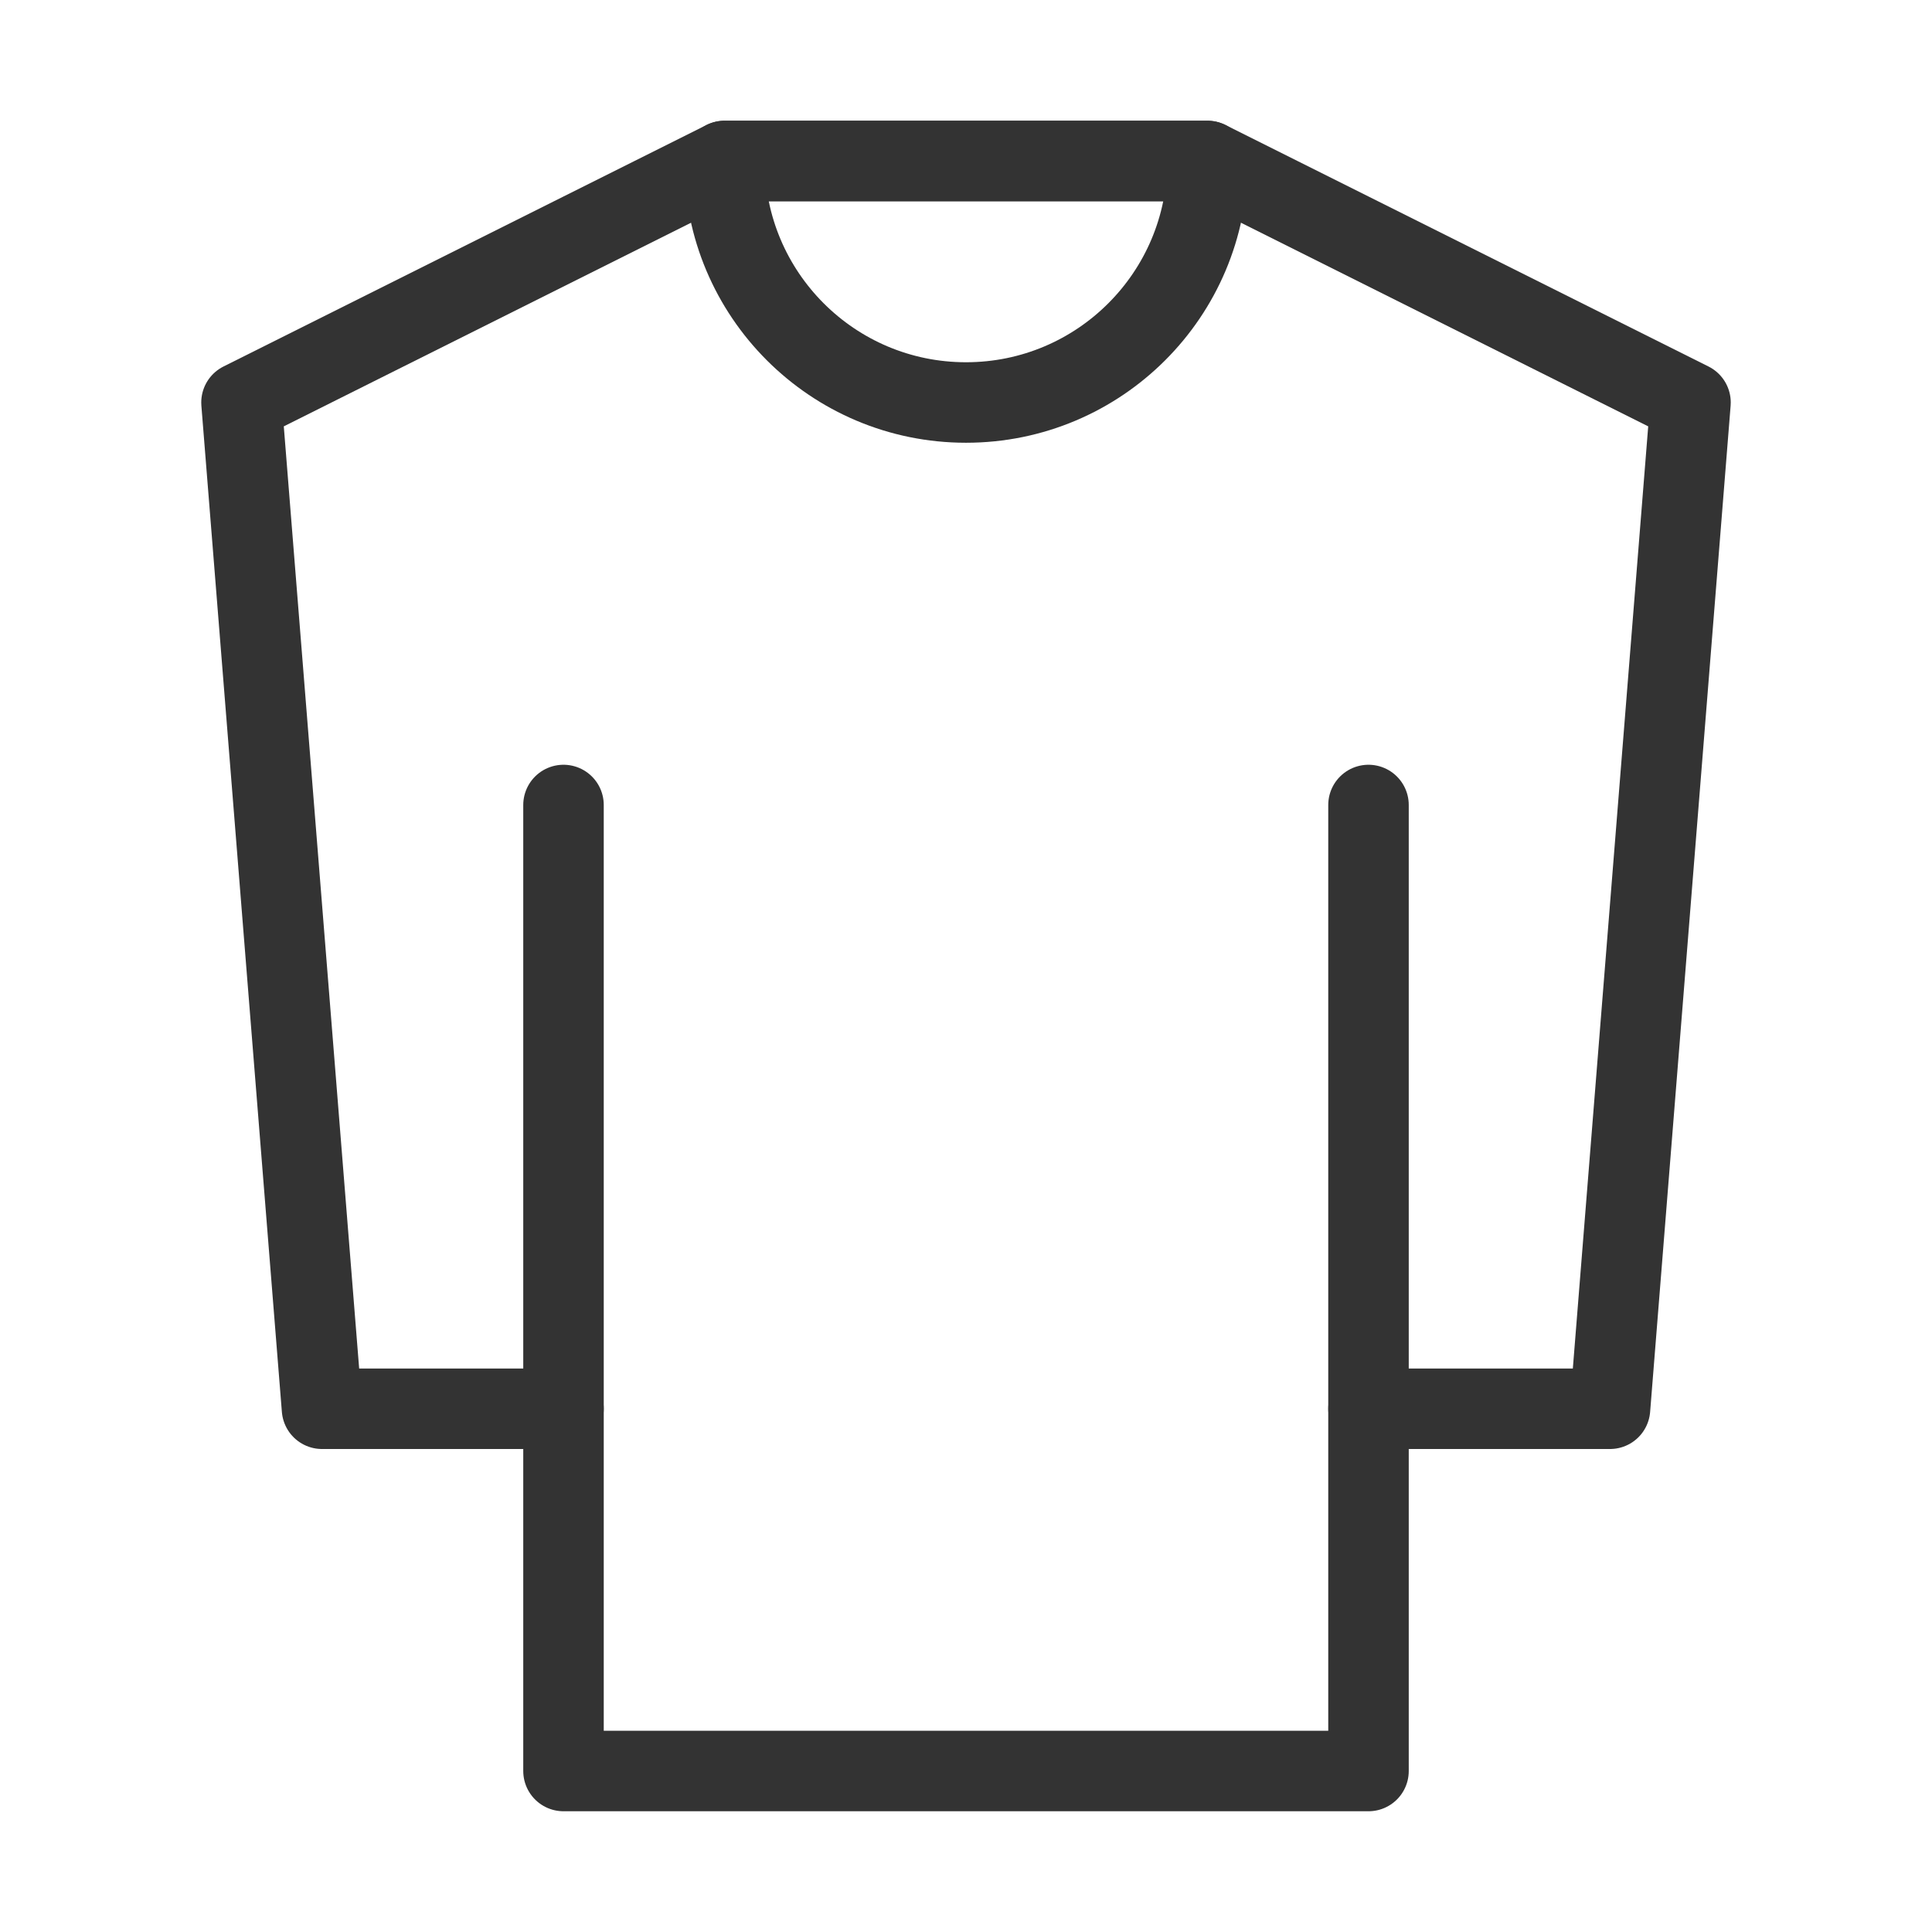 <?xml version="1.0" encoding="UTF-8"?><svg width="24" height="24" viewBox="0 0 48 48" fill="none" xmlns="http://www.w3.org/2000/svg"><path d="M6 10L18 4H30L42 10L40 35H34V44H24H14V35H8L6 10Z" stroke="#333" stroke-width="2" stroke-linecap="round" stroke-linejoin="round"/><path d="M14 35L14 20" stroke="#333" stroke-width="2" stroke-linecap="round" stroke-linejoin="round"/><path d="M34 35V20" stroke="#333" stroke-width="2" stroke-linecap="round" stroke-linejoin="round"/><path d="M24 10C27.314 10 30 7.314 30 4H18C18 7.314 20.686 10 24 10Z" stroke="#333" stroke-width="2" stroke-linecap="round" stroke-linejoin="round"/></svg>